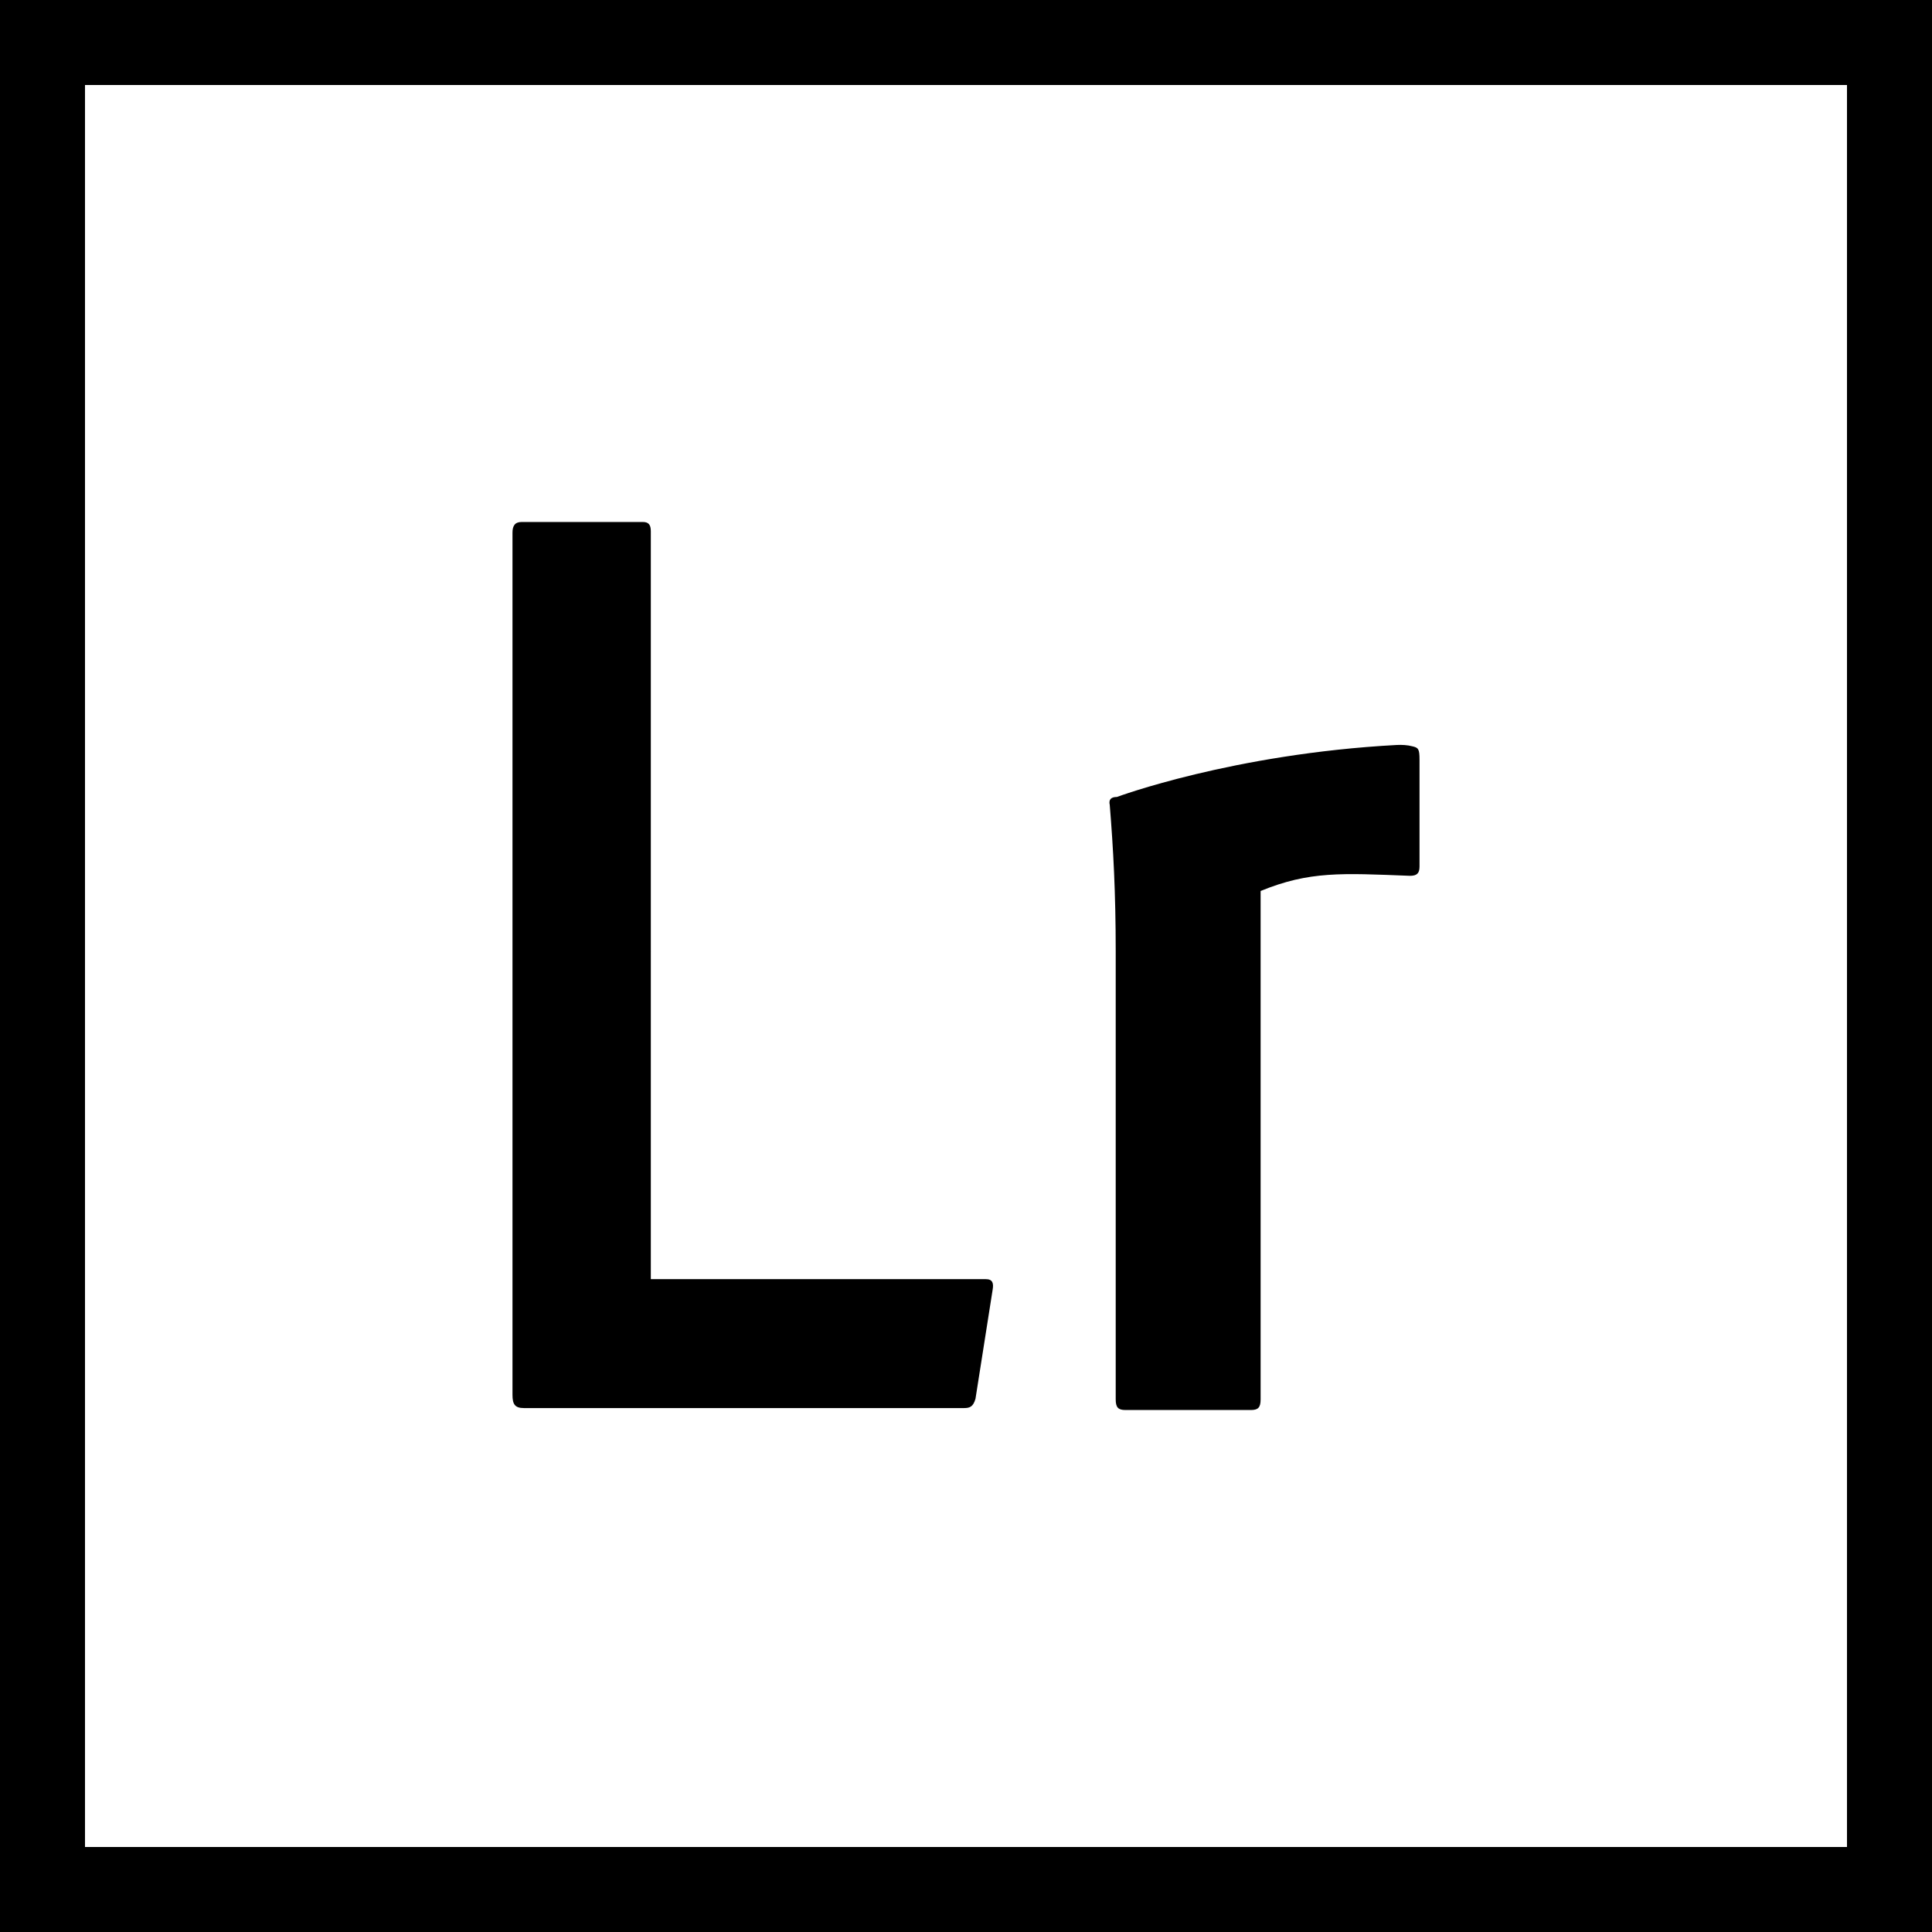 <?xml version="1.0" ?><!DOCTYPE svg  PUBLIC '-//W3C//DTD SVG 1.1//EN'  'http://www.w3.org/Graphics/SVG/1.1/DTD/svg11.dtd'><svg height="36px" style="enable-background:new 0 0 512 512;" version="1.1" viewBox="0 0 512 512" width="36px" xml:space="preserve" xmlns="http://www.w3.org/2000/svg" xmlns:xlink="http://www.w3.org/1999/xlink"><g id="_x32_2_x2C__Lightroom_x2C__Adobe"><g><path d="M0,0v512h512V0H0z M489.471,489.475H22.525V22.529h466.945V489.475z"/><g><g><path d="M261.239,338.987h-88.765V140.8c0-1.761-0.606-2.467-2.12-2.467h-32.12c-1.812,0-2.419,1.061-2.419,2.821v228.479      c0,2.466,0.607,3.521,3.025,3.521h116.646c1.513,0,2.423-0.352,3.029-2.466l4.544-28.886      C263.359,340.043,263.061,338.987,261.239,338.987z M374.282,197.778c-1.274-0.35-2.854-0.418-4.128-0.35      C326.691,199.765,296,211.201,296,211.201c-1.59,0-2.222,0.705-1.905,2.115c0.948,11.624,1.58,23.325,1.58,38.825v118.706      c0,2.114,0.642,2.82,2.548,2.82h33.324c1.897,0,2.529-0.706,2.529-2.82V236.12c12.924-5.295,21.48-4.727,39.573-4.021      c1.897,0,2.538-0.706,2.538-2.465v-28.33C376.188,198.482,375.872,198.132,374.282,197.778z"/></g></g></g></g><g id="Layer_1"/></svg>